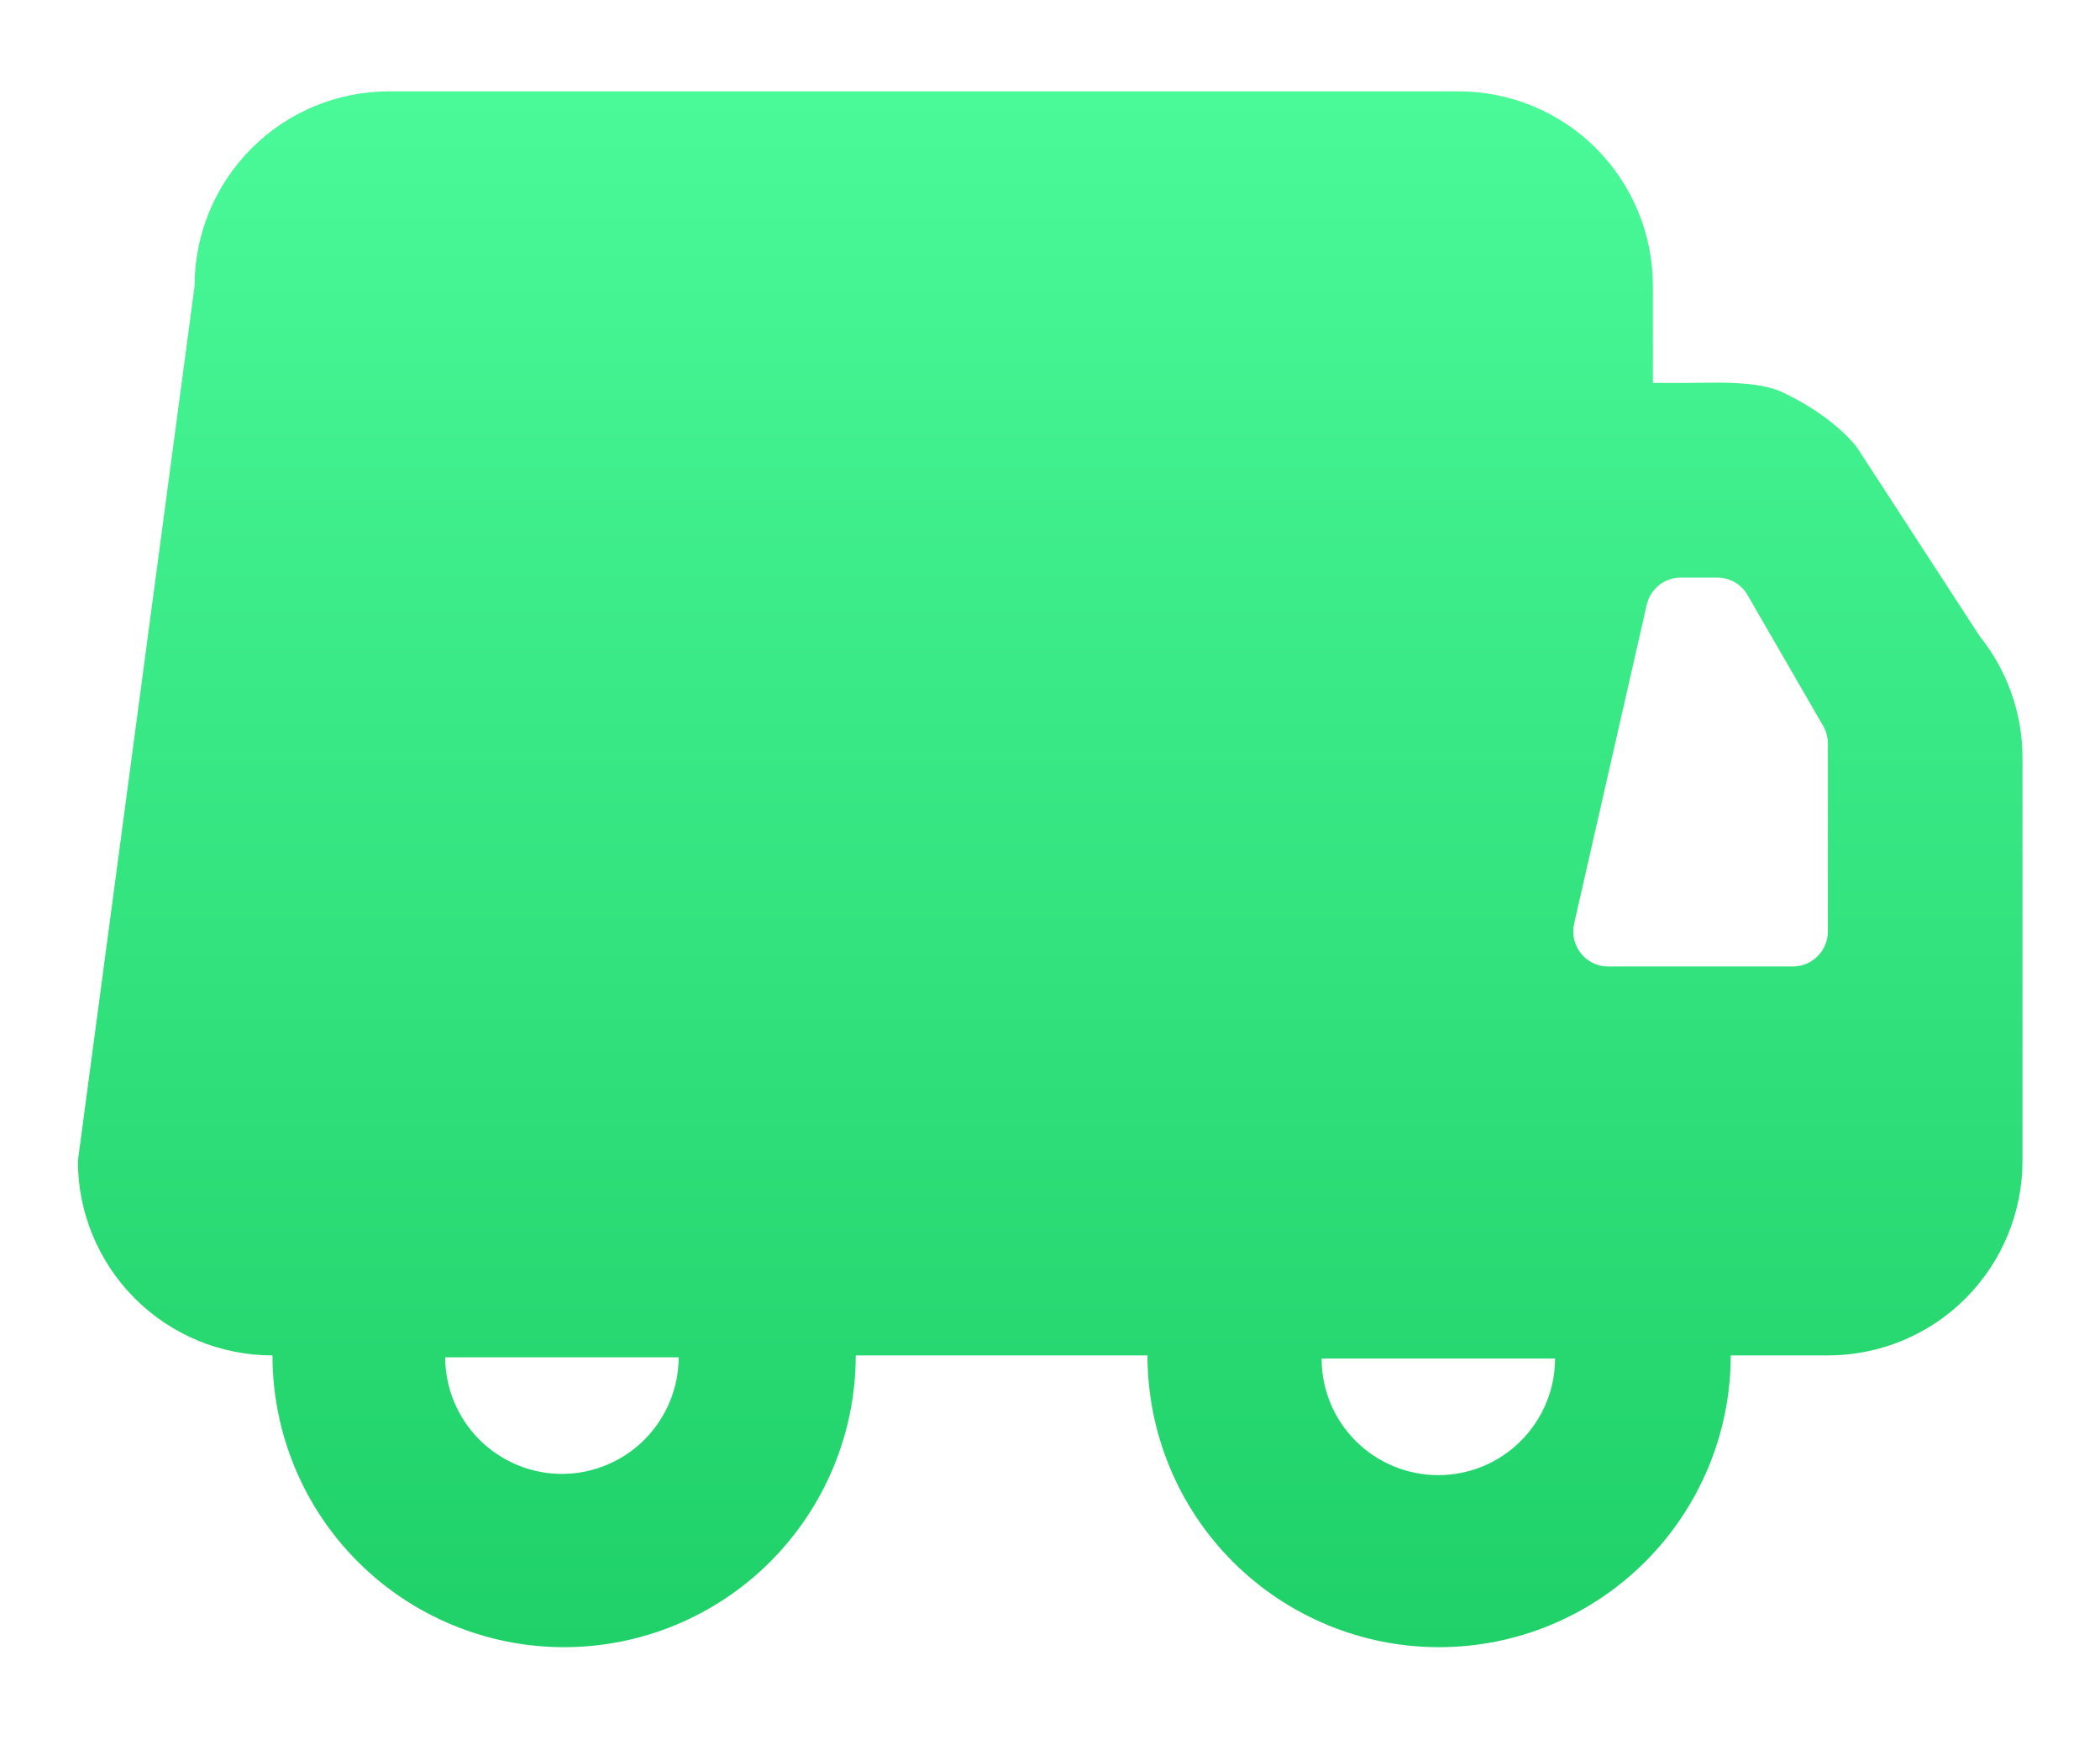 <svg width="12" height="10" viewBox="0 0 12 10" fill="none" xmlns="http://www.w3.org/2000/svg">
<path d="M8.334 0.522C8.629 0.522 8.912 0.639 9.12 0.847C9.328 1.056 9.445 1.338 9.445 1.633V2.188H9.623C9.789 2.188 10.04 2.171 10.19 2.243C10.341 2.315 10.505 2.424 10.609 2.553L11.312 3.634C11.47 3.831 11.557 4.075 11.557 4.328V6.633C11.557 6.927 11.44 7.21 11.231 7.419C11.023 7.627 10.74 7.744 10.445 7.744H9.89C9.89 8.186 9.714 8.61 9.401 8.923C9.089 9.235 8.665 9.411 8.223 9.411C7.781 9.411 7.357 9.235 7.045 8.923C6.732 8.61 6.557 8.186 6.557 7.744H4.89C4.89 8.186 4.714 8.61 4.401 8.923C4.089 9.235 3.665 9.411 3.223 9.411C2.781 9.411 2.357 9.235 2.045 8.923C1.732 8.61 1.557 8.186 1.557 7.744C1.262 7.744 0.979 7.627 0.771 7.419C0.562 7.21 0.445 6.927 0.445 6.633L1.112 1.633C1.112 1.338 1.229 1.056 1.438 0.847C1.646 0.639 1.928 0.522 2.223 0.522H8.334ZM7.552 7.762C7.552 7.939 7.622 8.108 7.747 8.233C7.872 8.358 8.042 8.428 8.219 8.428C8.396 8.428 8.565 8.358 8.69 8.233C8.815 8.108 8.886 7.939 8.886 7.762H7.552ZM2.544 7.755C2.544 7.931 2.615 8.1 2.739 8.225C2.864 8.35 3.034 8.421 3.211 8.421C3.388 8.421 3.558 8.35 3.683 8.225C3.807 8.1 3.878 7.931 3.878 7.755H2.544ZM9.604 3.3C9.511 3.3 9.431 3.364 9.41 3.455L8.995 5.277C8.967 5.402 9.061 5.522 9.189 5.522H10.245C10.355 5.522 10.445 5.432 10.445 5.322V4.249C10.445 4.214 10.436 4.179 10.419 4.149L9.986 3.4C9.951 3.338 9.885 3.3 9.813 3.3H9.604Z" fill="url(#paint0_linear_5932_305)"/>
<defs>
<linearGradient id="paint0_linear_5932_305" x1="6.001" y1="0.522" x2="6.001" y2="9.411" gradientUnits="userSpaceOnUse">
<stop stop-color="#4AF998"/>
<stop offset="0.816" stop-color="#27D871"/>
<stop offset="1" stop-color="#1FD168"/>
</linearGradient>
</defs>
</svg>
